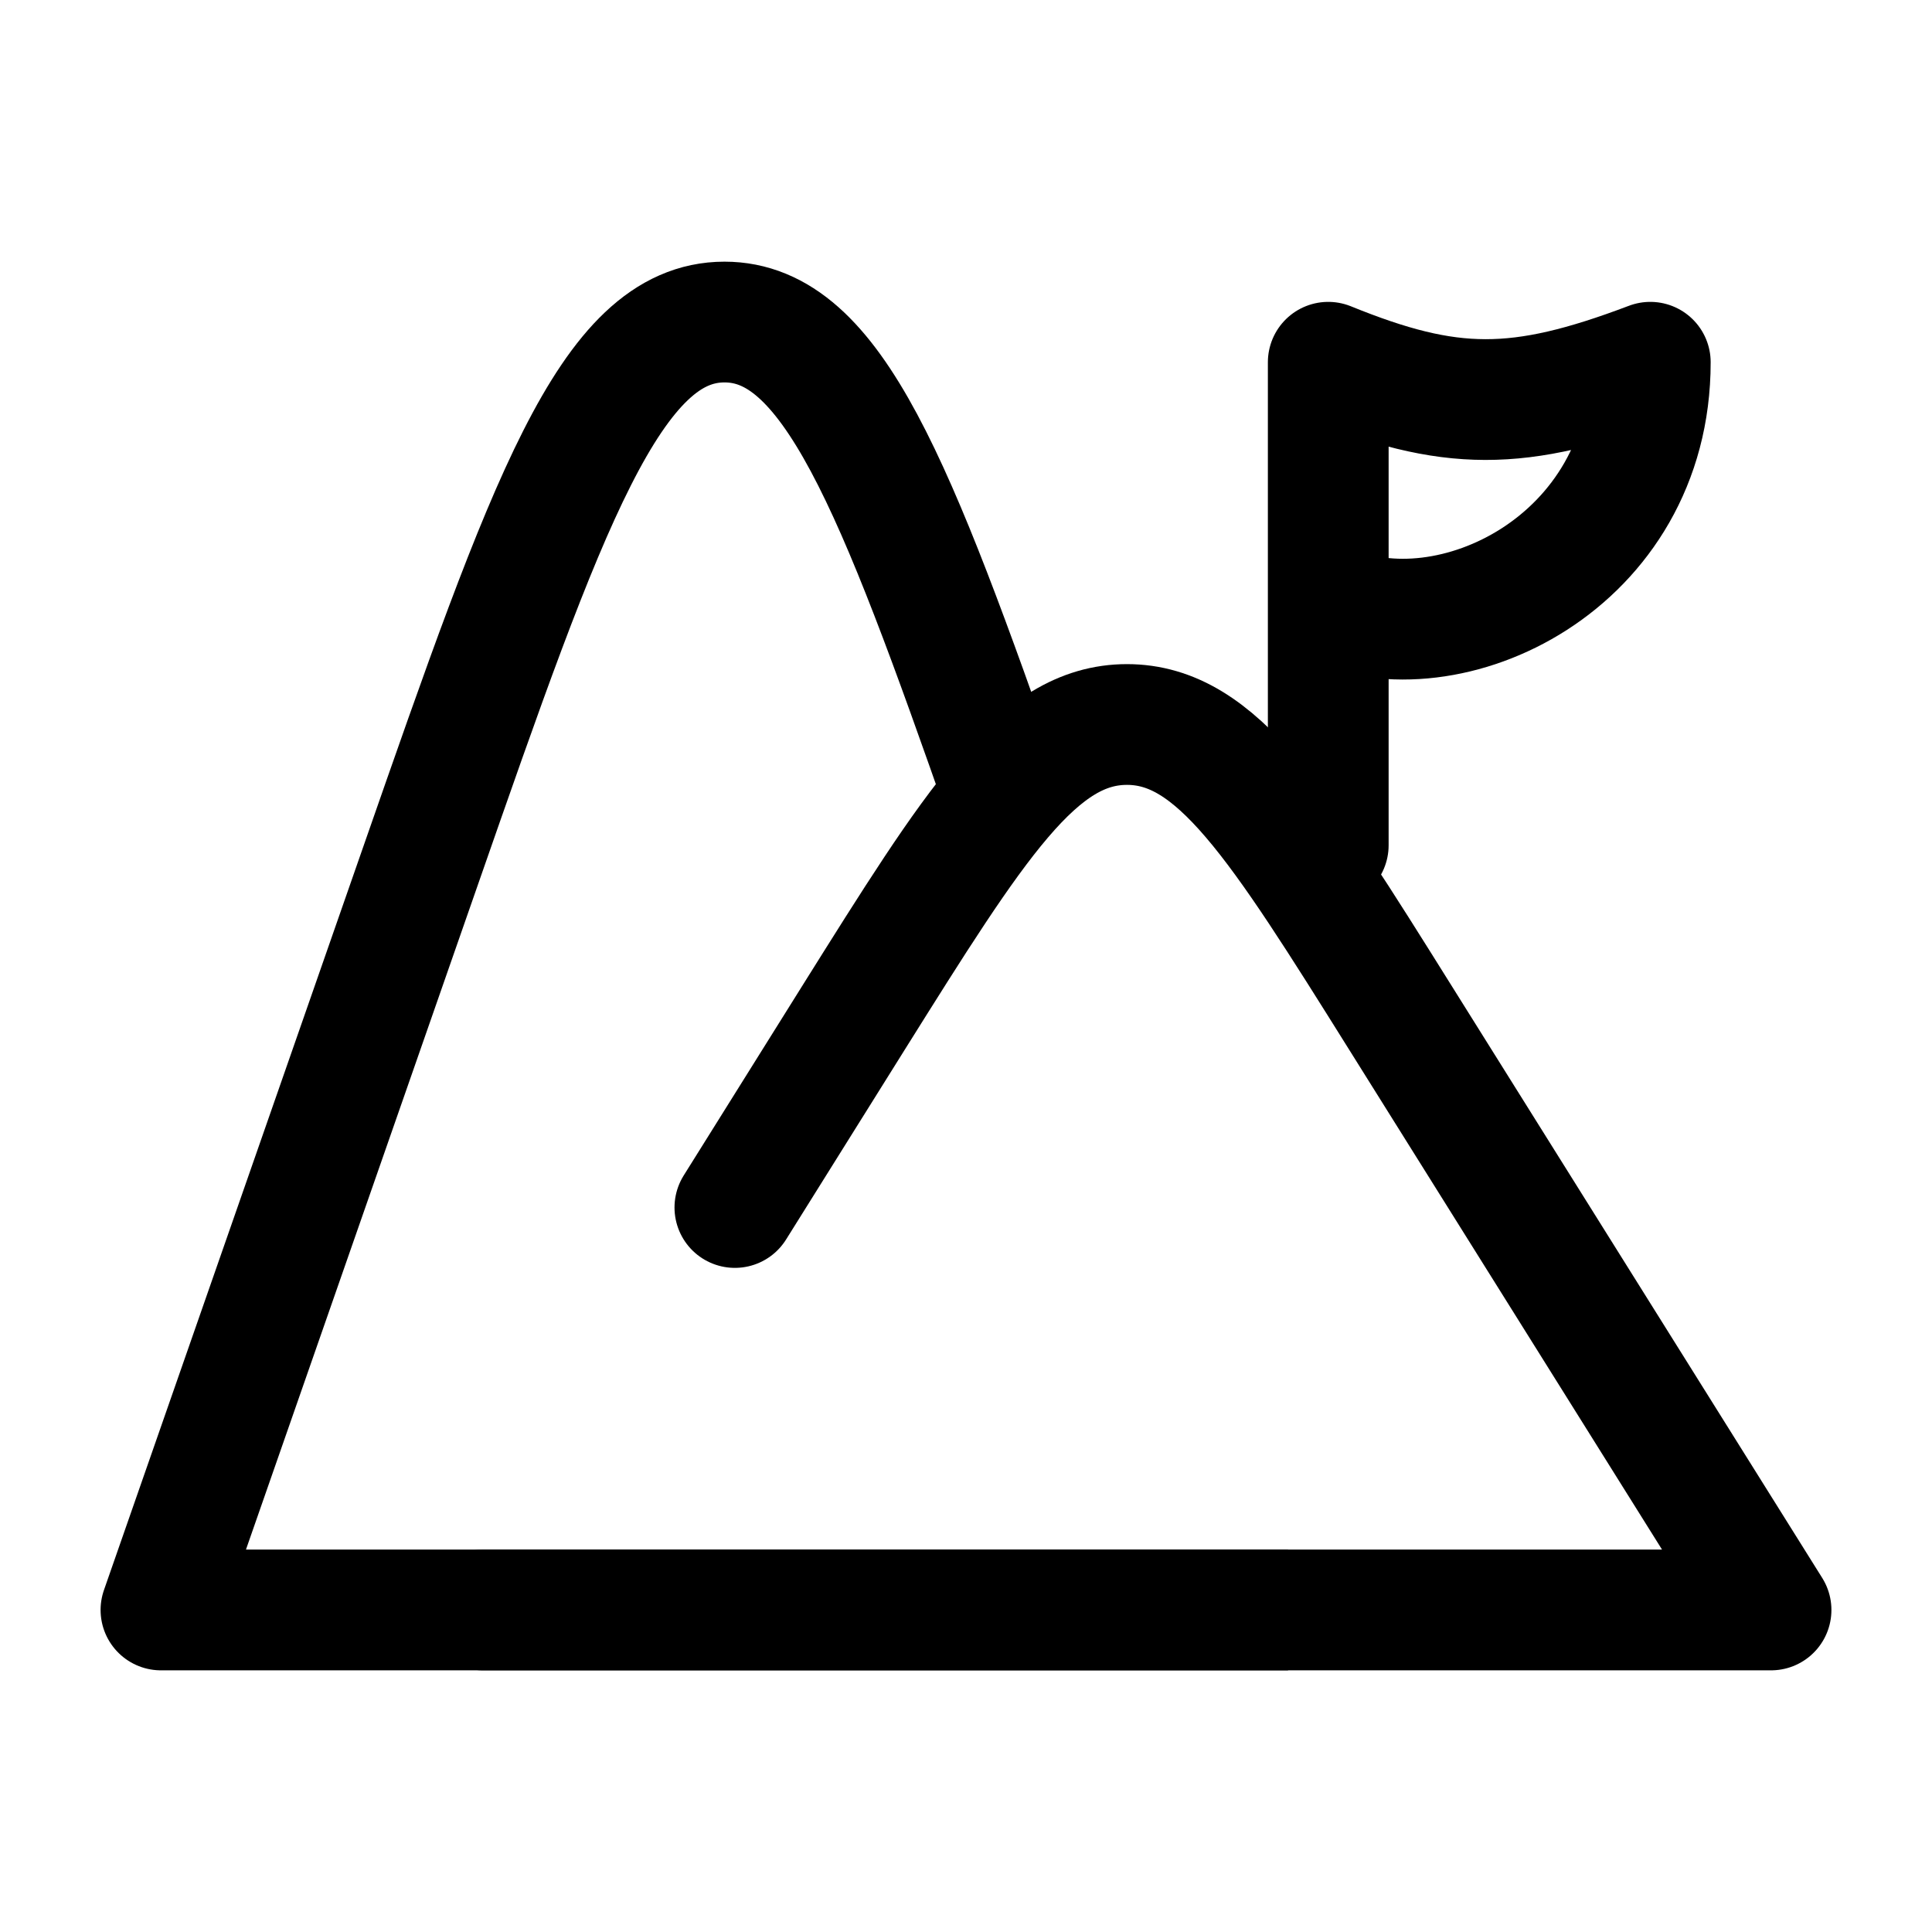 <svg xmlns="http://www.w3.org/2000/svg" viewBox="0 0 16 16" fill="none" aria-hidden="true" width="16" height="16"><path d="M10.667 13.333H1.333L3.483 7.17C4.53 4.168 5.054 2.667 6 2.667C6.892 2.667 7.408 4 8.341 6.667" stroke="currentColor" stroke-linejoin="round"/><path d="M4 13.333H14.667L11.604 8.439C10.587 6.813 10.078 6 9.333 6C8.588 6 8.08 6.813 7.062 8.439L6.086 10" stroke="currentColor" stroke-linecap="round" stroke-linejoin="round"/><path d="M11 5C11.994 5.456 13.667 4.667 13.667 3C12.572 3.415 12.007 3.409 11 3V5ZM11 5V7" stroke="currentColor" stroke-linecap="round" stroke-linejoin="round"/></svg>
